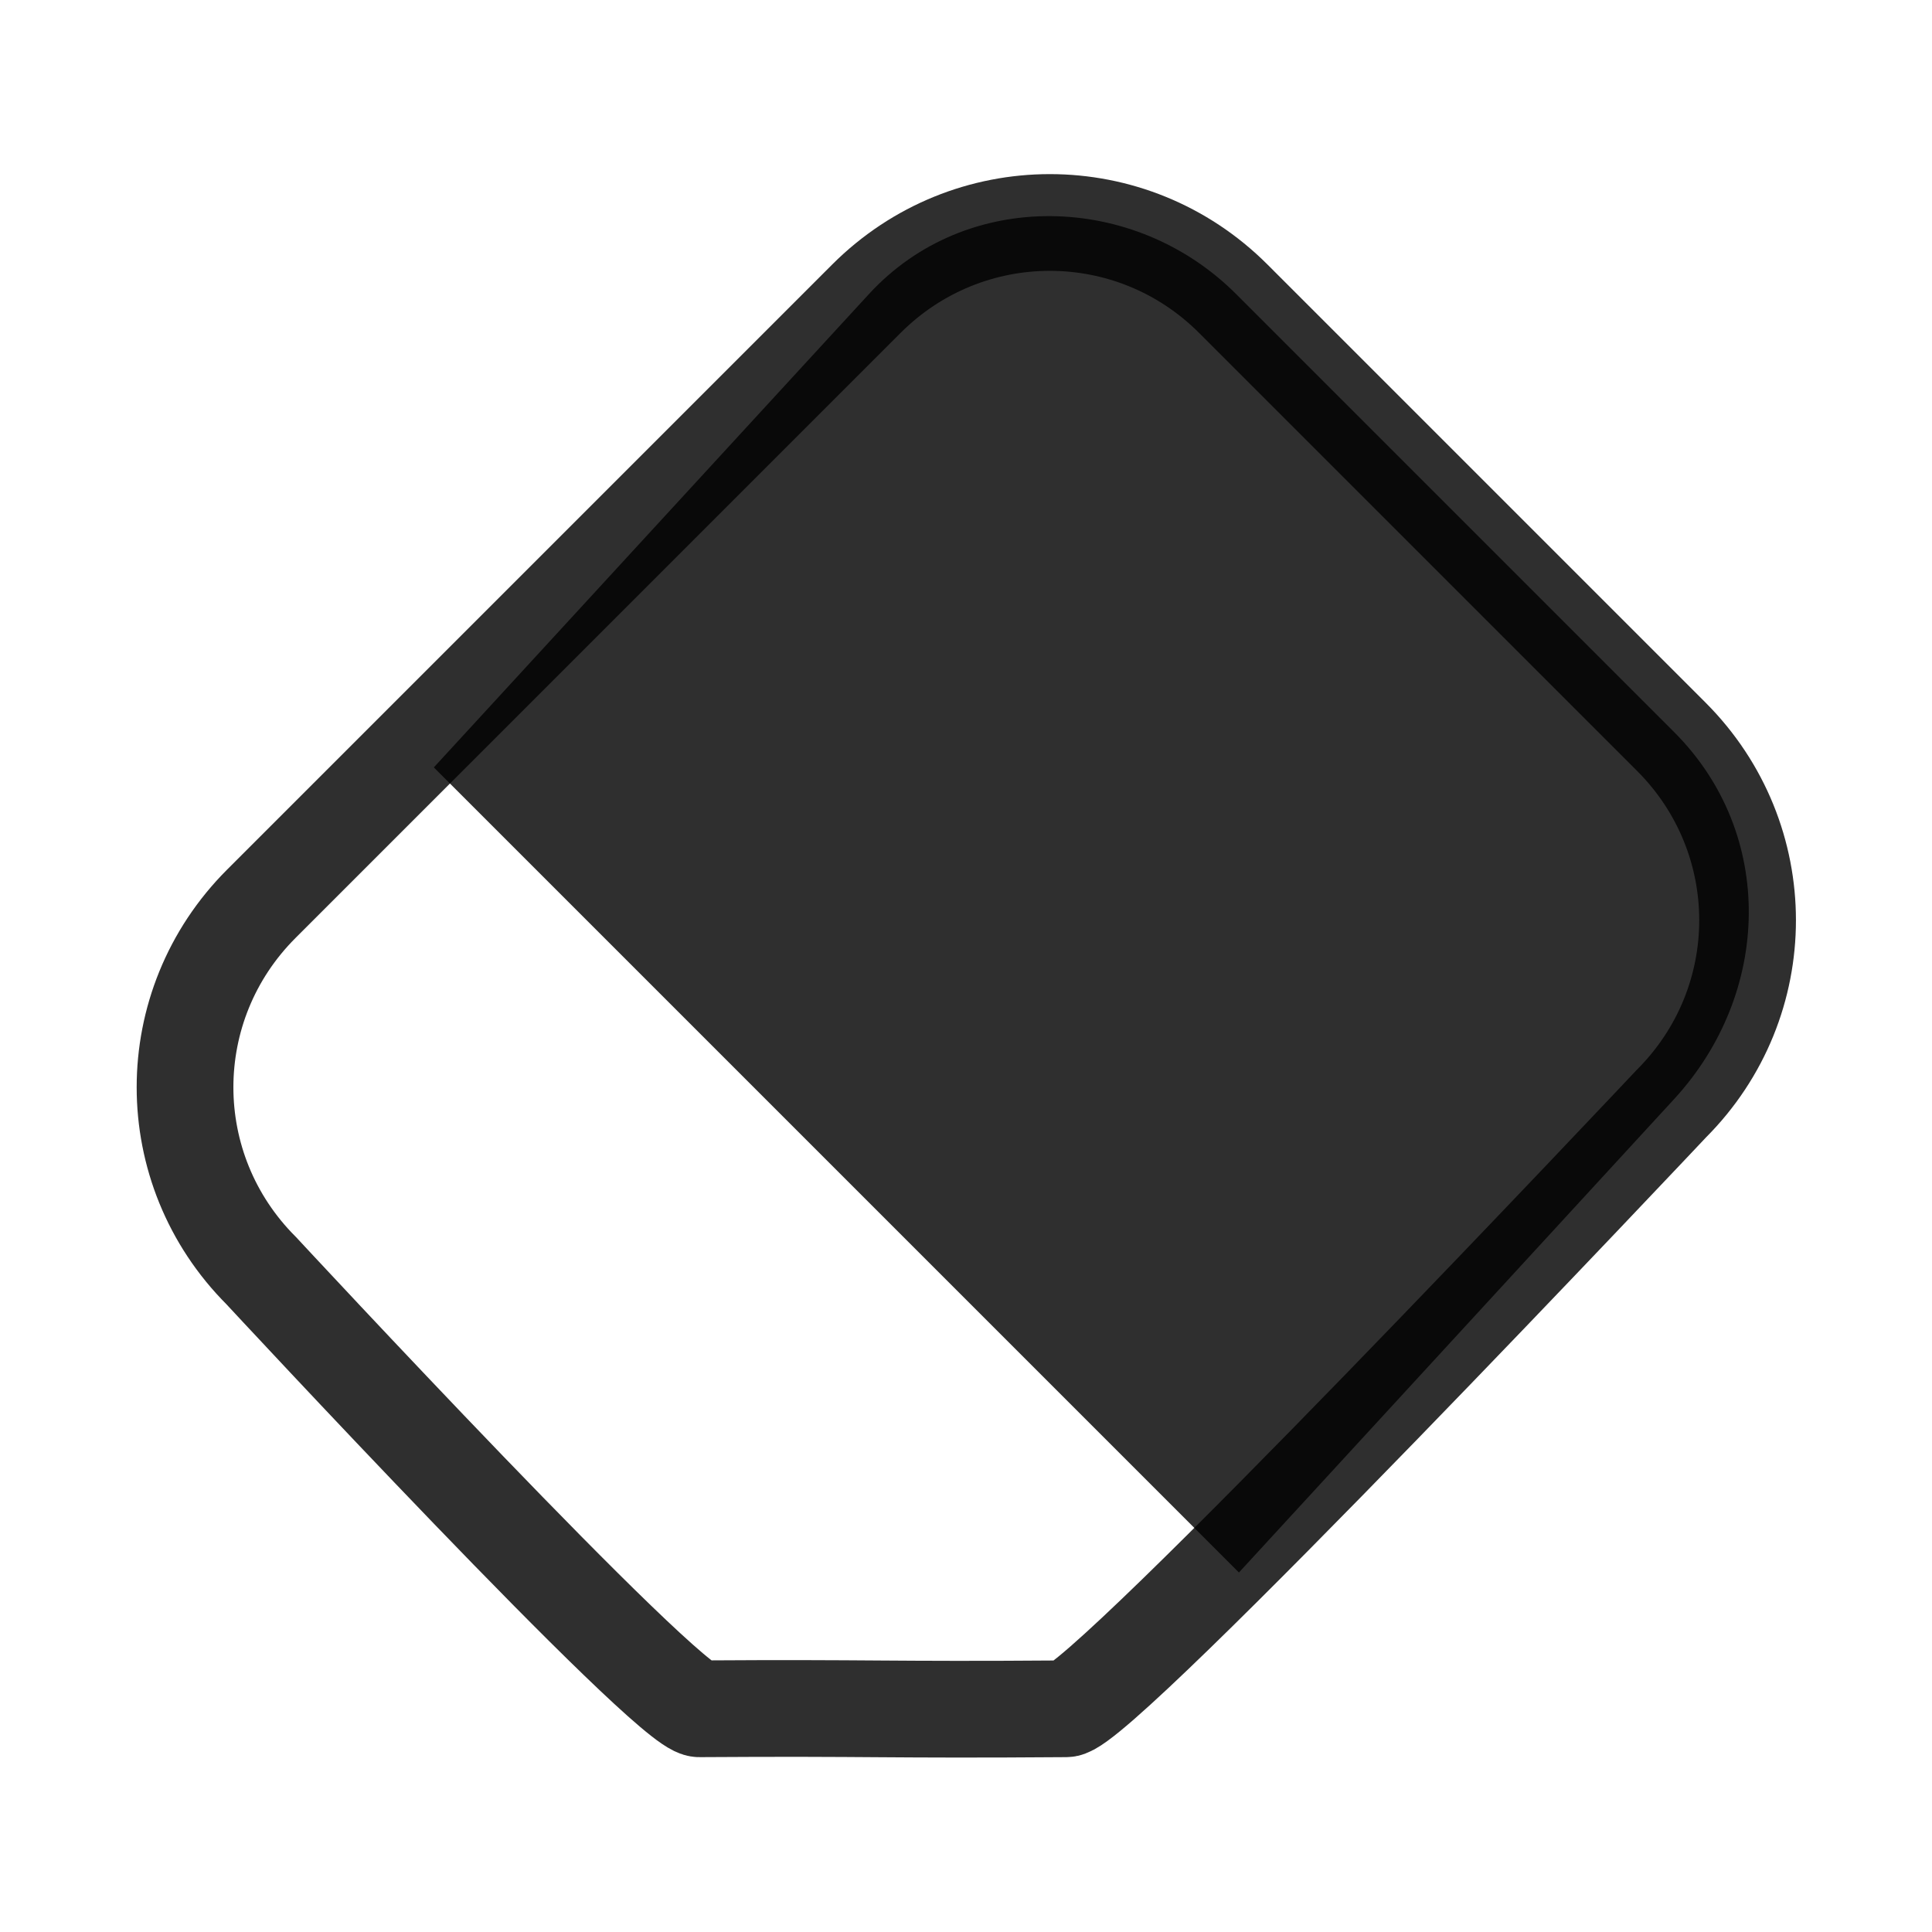 <?xml version="1.0" encoding="UTF-8"?>
<svg width="20" height="20" version="1.1" viewBox="0 0 5.292 5.292" xmlns="http://www.w3.org/2000/svg" xmlns:cc="http://creativecommons.org/ns#" xmlns:dc="http://purl.org/dc/elements/1.1/" xmlns:rdf="http://www.w3.org/1999/02/22-rdf-syntax-ns#">
 <g transform="matrix(.895 0 0 .895 .279 .278)" style="stroke-width:1.118">
  <g transform="translate(0 .115)" style="stroke-width:1.118">
   <path d="m1.016 1.923 1.332-1.449c.298-.324.812-.311 1.123 2e-8l1.341 1.341c.311.311.298.799 0 1.123l-1.332 1.449" style="fill-opacity:.816;fill-rule:evenodd;fill:#000000;paint-order:stroke fill markers;stop-color:#000000;stroke-width:1.118"/>
   <path transform="rotate(45)" d="m2.794-2.103h1.896c.44 0 .794.354.794.794 0 0 .076 2.542 0 2.619-.394.4-.416.411-.794.794-.068.069-1.896 0-1.896 0-.44 0-.794-.354-.794-.794v-2.619c0-.44.354-.794.794-.794z" style="fill:none;paint-order:stroke fill markers;stop-color:#000000;stroke-linecap:round;stroke-opacity:.816;stroke-width:.296;stroke:#000000"/>
  </g>
 </g>
</svg>

